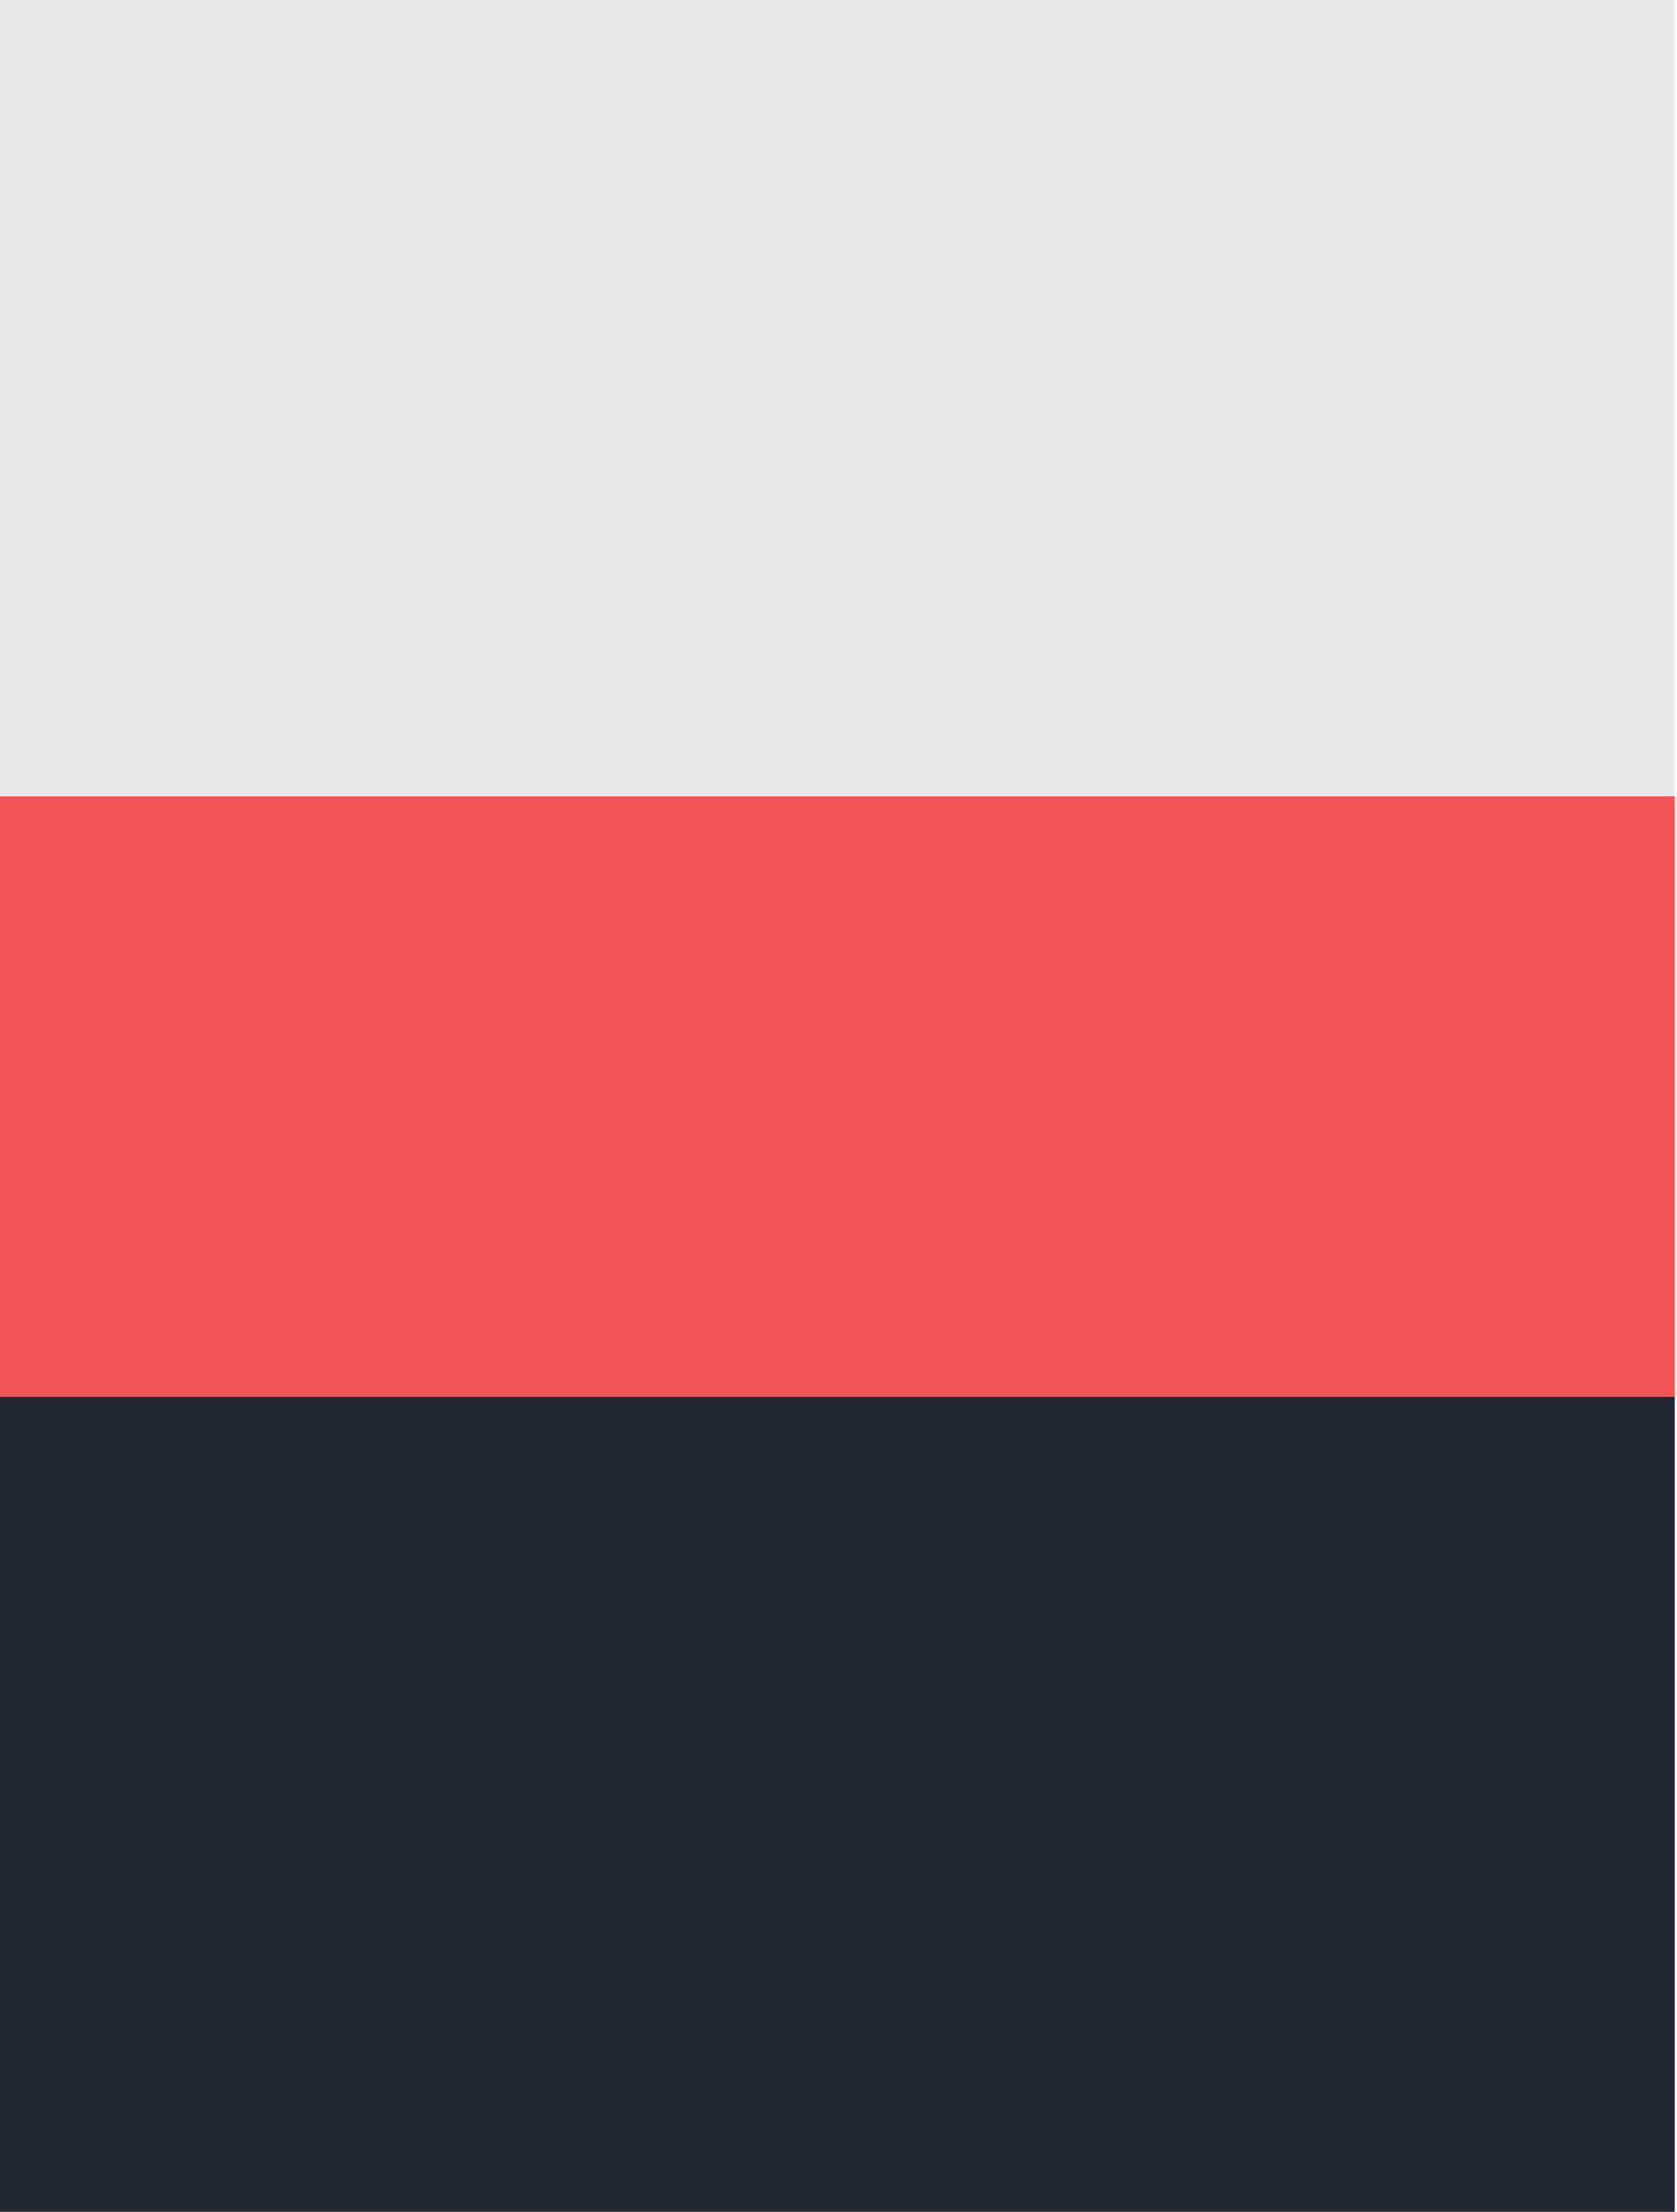 <svg width="91" height="120" viewBox="1 1 90 119" fill="none" xmlns="http://www.w3.org/2000/svg">
<rect x="0" y="76.154" width="91" height="43.846" fill="#222831"/>
<rect x="0" y="43.846" width="91" height="32.308" fill="#F05454"/>
<rect width="91" height="43.846" fill="#E8E8E8"/>
</svg>
